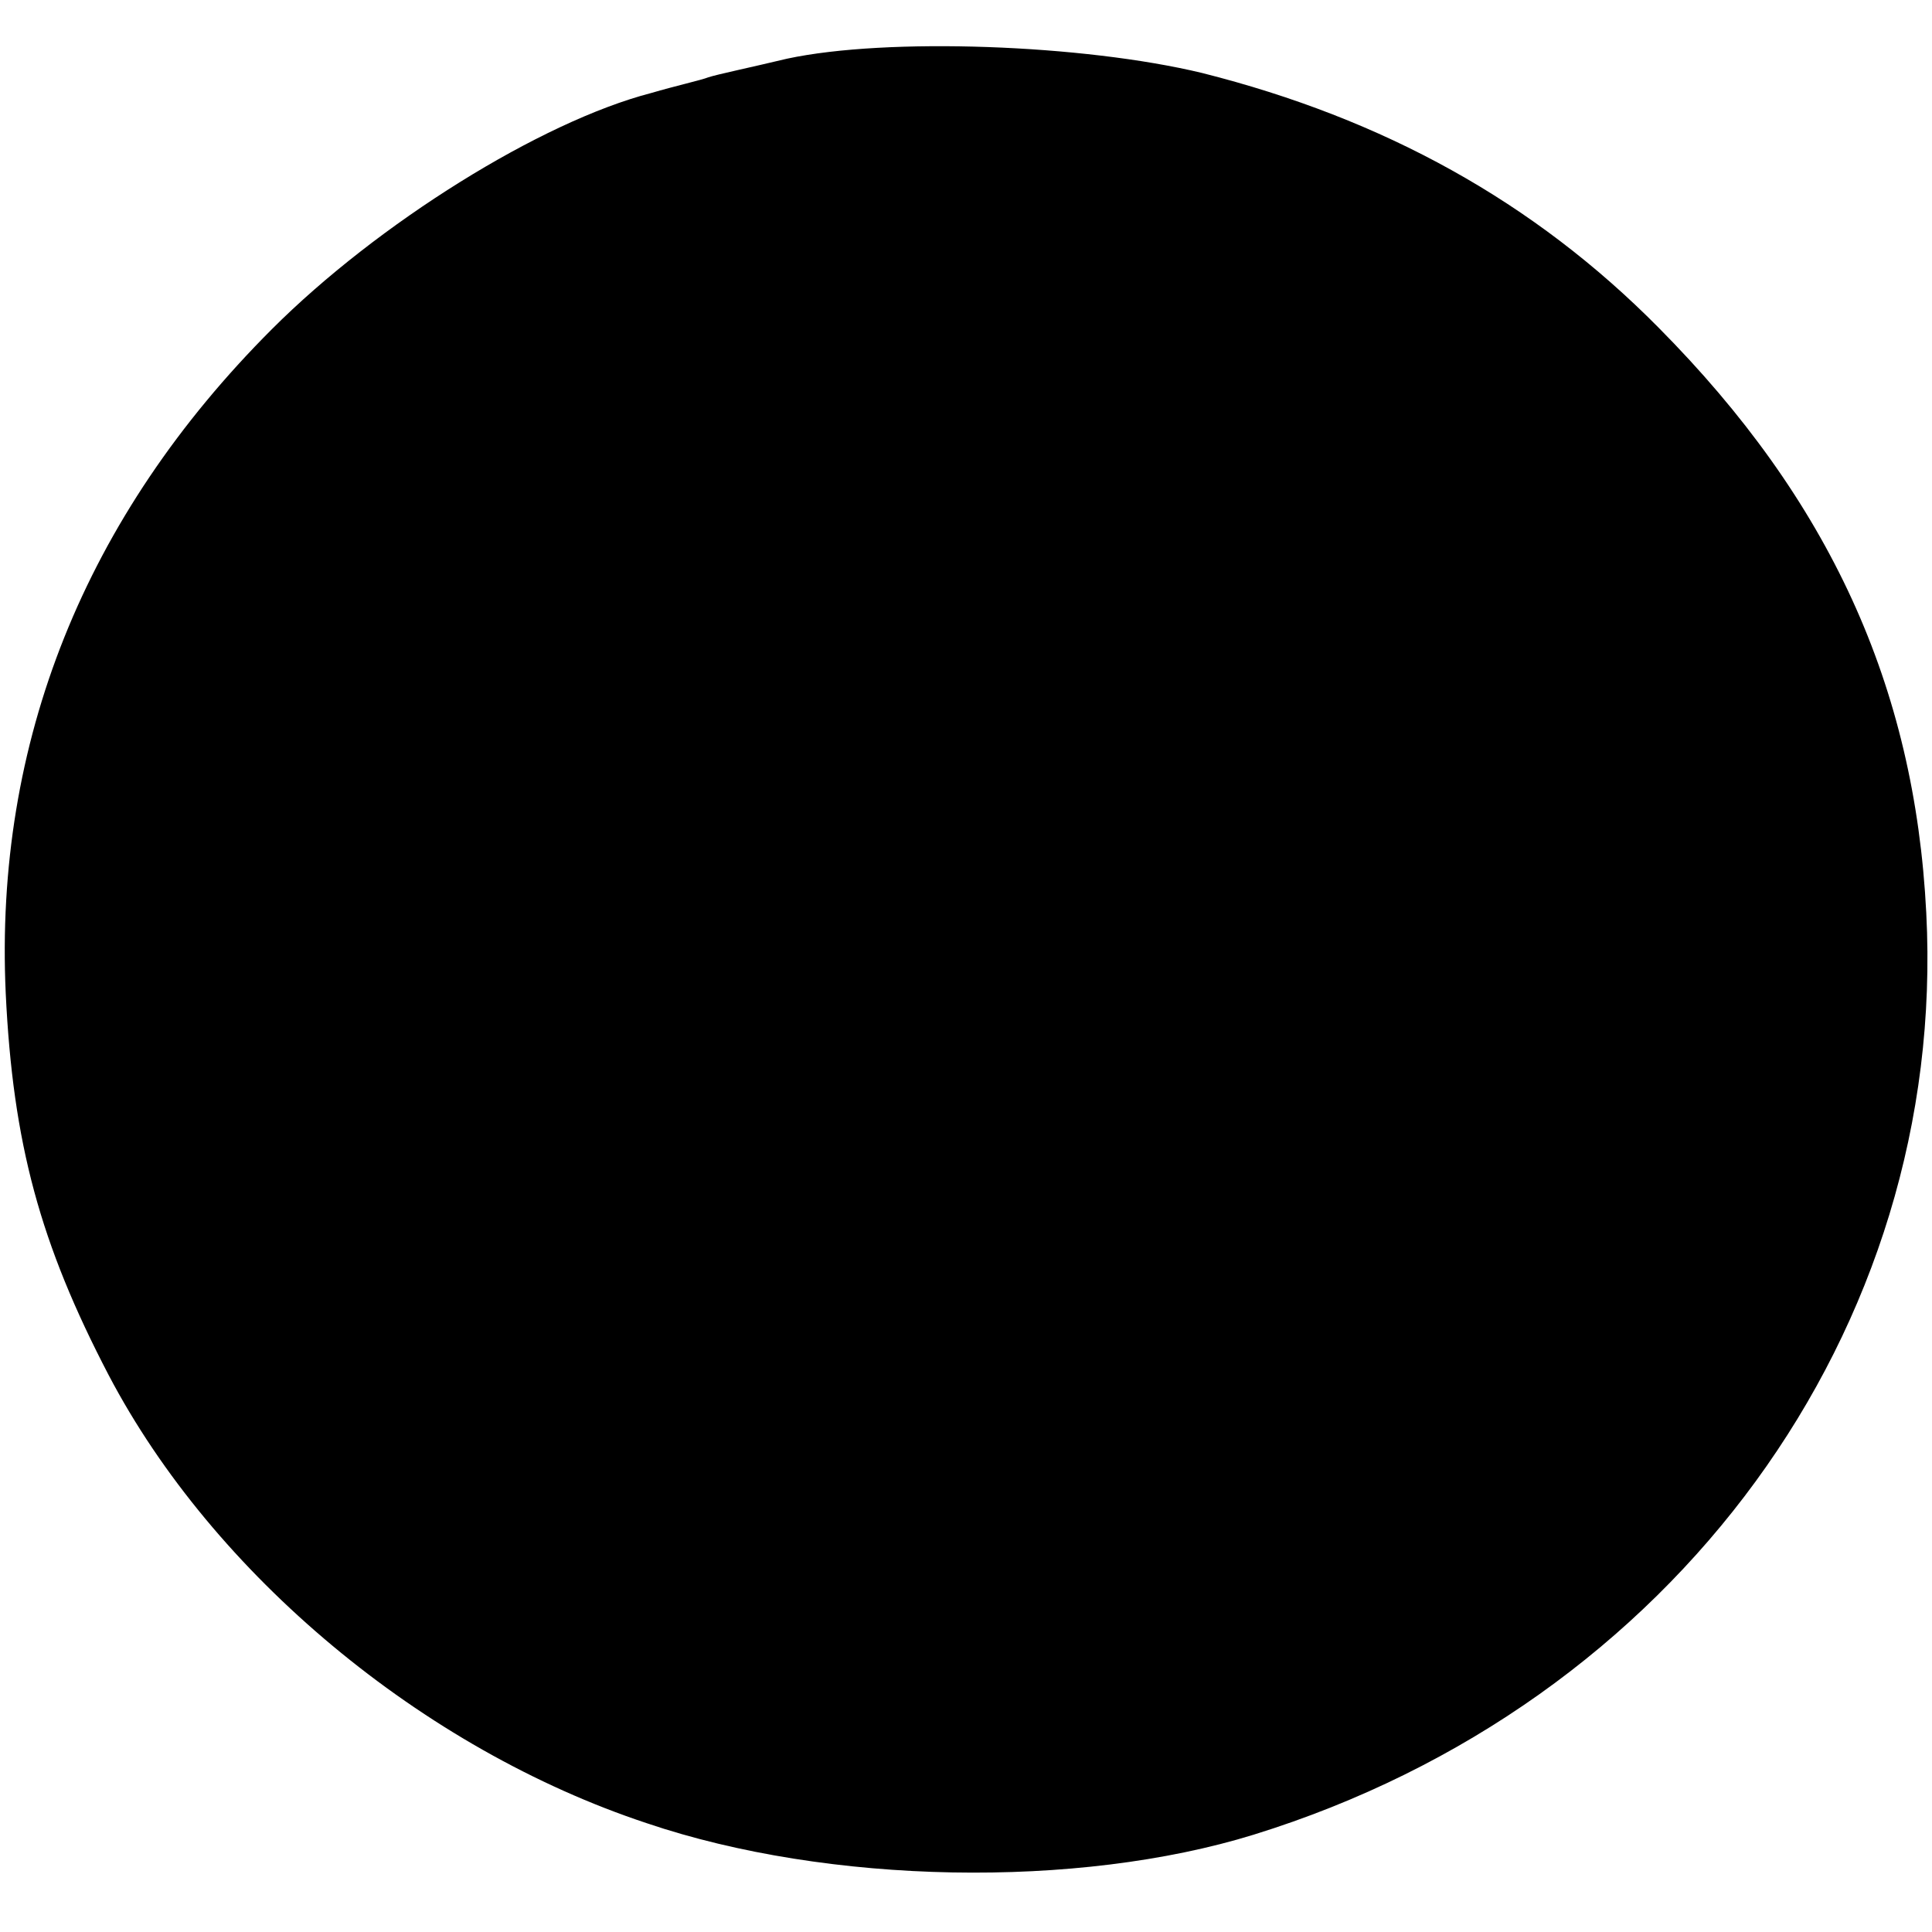 <?xml version="1.0" standalone="no"?>
<!DOCTYPE svg PUBLIC "-//W3C//DTD SVG 20010904//EN"
 "http://www.w3.org/TR/2001/REC-SVG-20010904/DTD/svg10.dtd">
<svg version="1.0" xmlns="http://www.w3.org/2000/svg"
 width="135pt" height="135pt" viewBox="0 0 135 135"
 preserveAspectRatio="xMidYMid meet">
<g transform="translate(0,135) scale(0.1,-0.1)"
fill="#000000" stroke="none">
<path d="M550 1309 c-25 -6 -49 -11 -55 -13 -5 -2 -23 -6 -40 -11 -77 -20
-191 -91 -265 -165 -131 -131 -194 -289 -186 -464 5 -105 24 -175 72 -267 73
-139 219 -261 376 -313 127 -43 301 -46 424 -8 294 91 485 353 470 644 -8 159
-68 289 -187 409 -87 88 -192 146 -319 178 -83 20 -220 25 -290 10z"/>
</g>
</svg>
